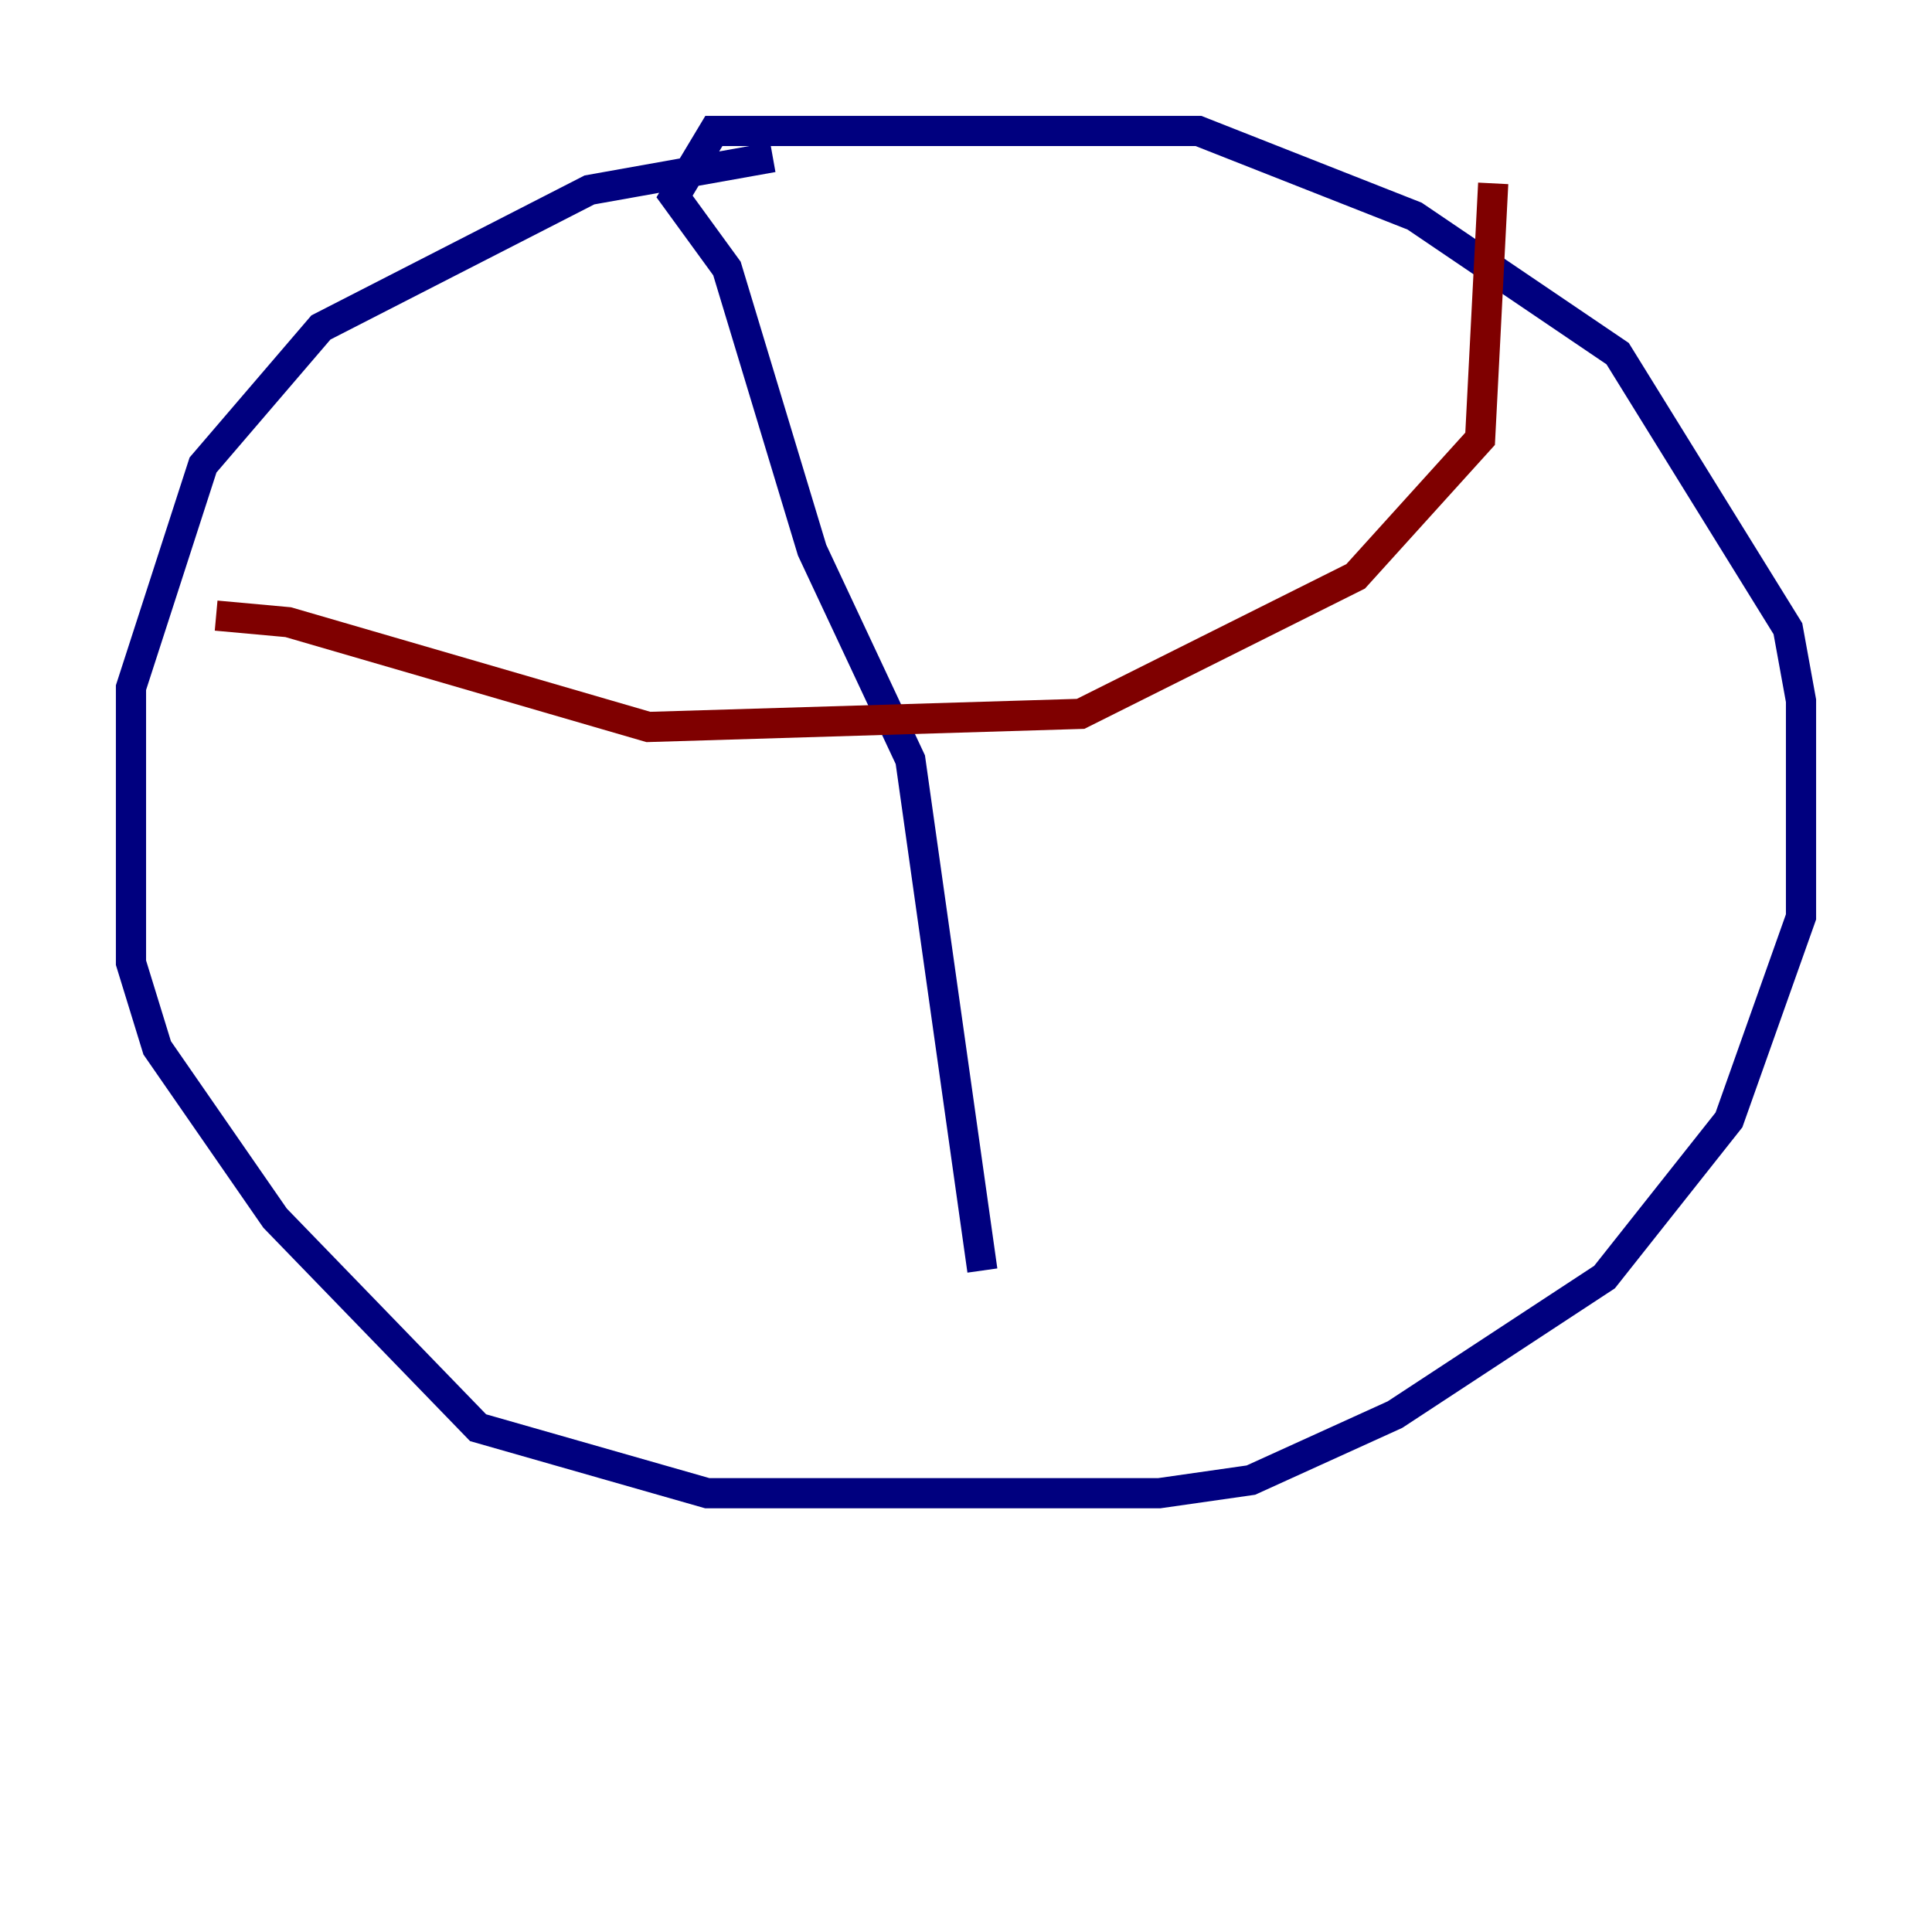 <?xml version="1.0" encoding="utf-8" ?>
<svg baseProfile="tiny" height="128" version="1.2" viewBox="0,0,128,128" width="128" xmlns="http://www.w3.org/2000/svg" xmlns:ev="http://www.w3.org/2001/xml-events" xmlns:xlink="http://www.w3.org/1999/xlink"><defs /><polyline fill="none" points="51.2,10.414 39.051,12.583 21.261,21.695 13.451,30.807 8.678,45.559 8.678,63.783 10.414,69.424 18.224,80.705 31.675,94.59 46.861,98.929 76.8,98.929 82.875,98.061 92.42,93.722 106.305,84.61 114.549,74.197 119.322,60.746 119.322,46.427 118.454,41.654 107.173,23.43 93.722,14.319 79.403,8.678 47.295,8.678 44.691,13.017 48.163,17.79 53.803,36.447 60.312,50.332 65.085,84.176" stroke="#00007f" stroke-width="2" /><polyline fill="none" points="14.319,40.786 19.091,41.22 42.956,48.163 71.593,47.295 89.817,38.183 98.061,29.071 98.929,12.149" stroke="#7f0000" stroke-width="2" /></svg>